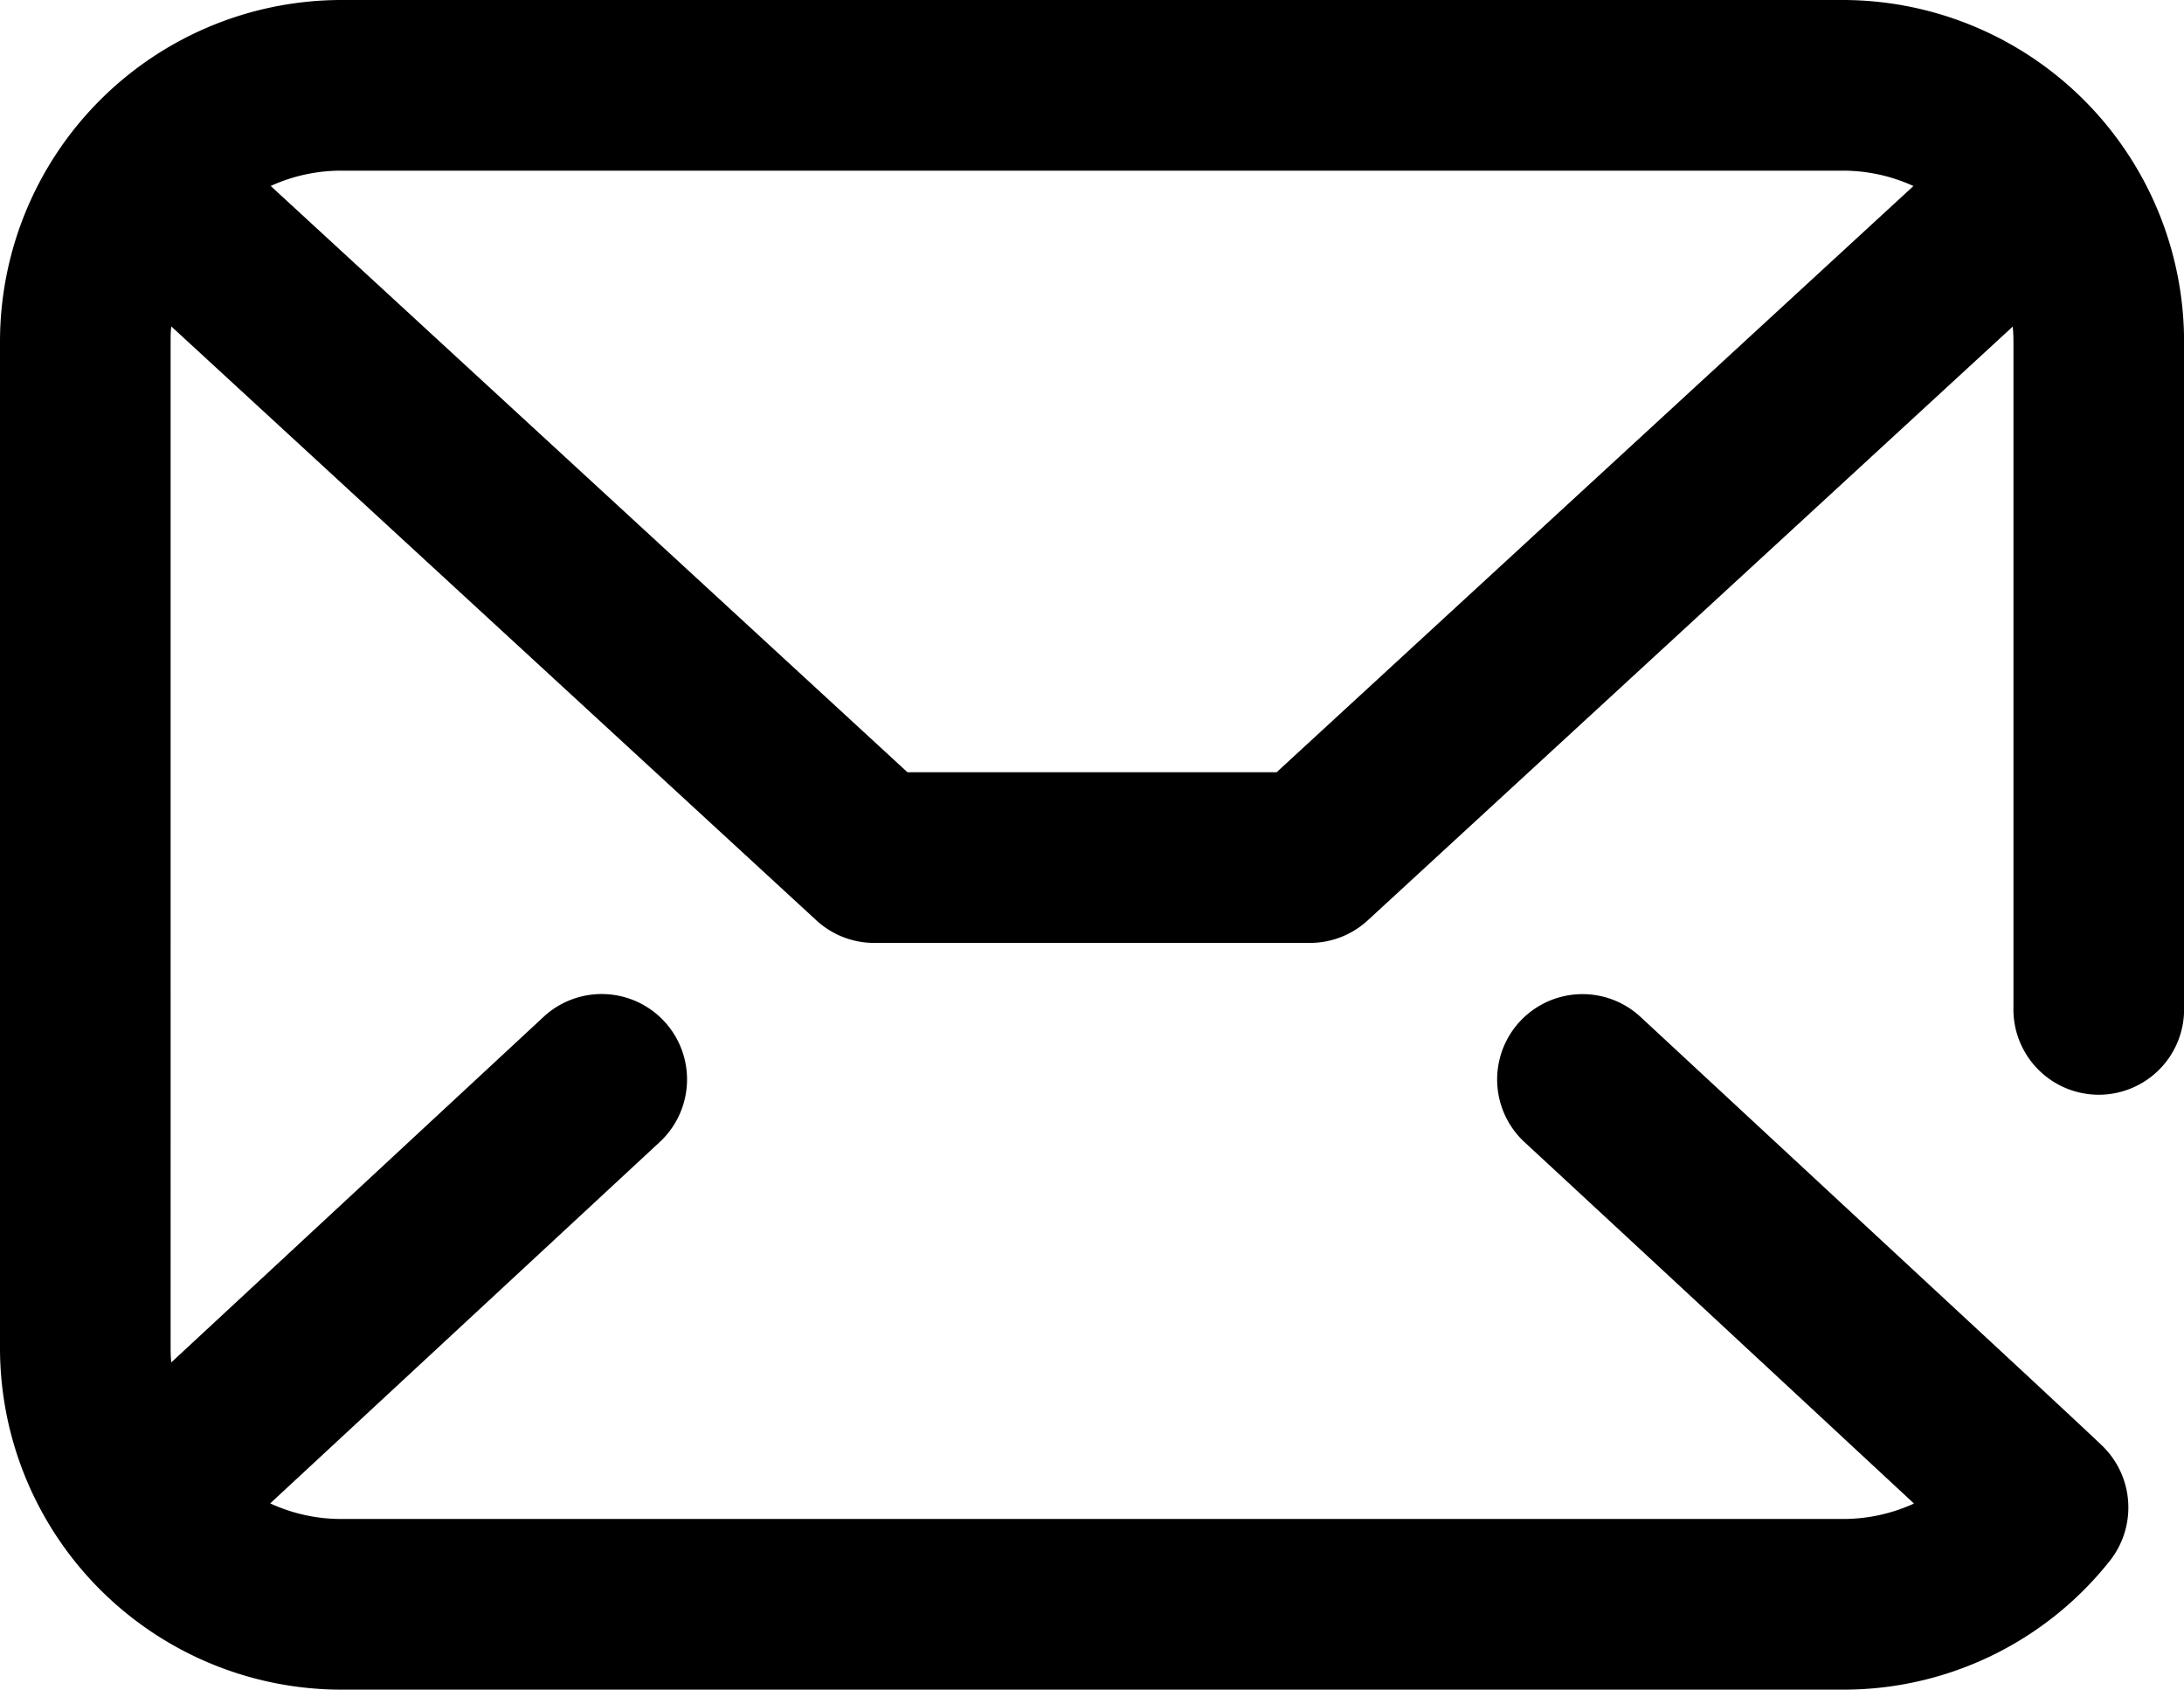 <svg xmlns="http://www.w3.org/2000/svg" width="31.4" height="24.286" viewBox="0 0 31.4 24.286">
    <path d="M26.494 0H4.906A4.912 4.912 0 0 0 0 4.906V19.38a4.912 4.912 0 0 0 4.906 4.906h21.588a4.883 4.883 0 0 0 3.843-1.856 1.236 1.236 0 0 0-.133-1.669l-.061-.058-.213-.2-.751-.7L26.9 17.69l-3.314-3.074a1.227 1.227 0 1 0-1.668 1.8c1.8 1.665 4.244 3.936 5.6 5.195a2.453 2.453 0 0 1-1.024.222H4.906a2.439 2.439 0 0 1-1.021-.224l5.6-5.194a1.227 1.227 0 1 0-1.669-1.8l-5.354 4.968c-.006-.067-.009-.135-.009-.2V4.906c0-.072 0-.143.01-.214l9.275 8.537a1.226 1.226 0 0 0 .831.324h6.264a1.227 1.227 0 0 0 .831-.324l9.274-8.535c.006.07.01.14.01.212v9.567a1.227 1.227 0 1 0 2.453 0V4.906A4.912 4.912 0 0 0 26.494 0zm-8.14 11.1h-5.307L3.892 2.673a2.439 2.439 0 0 1 1.015-.22h21.587a2.436 2.436 0 0 1 1.016.221zm0 0" data-name="084-email"/>
</svg>
